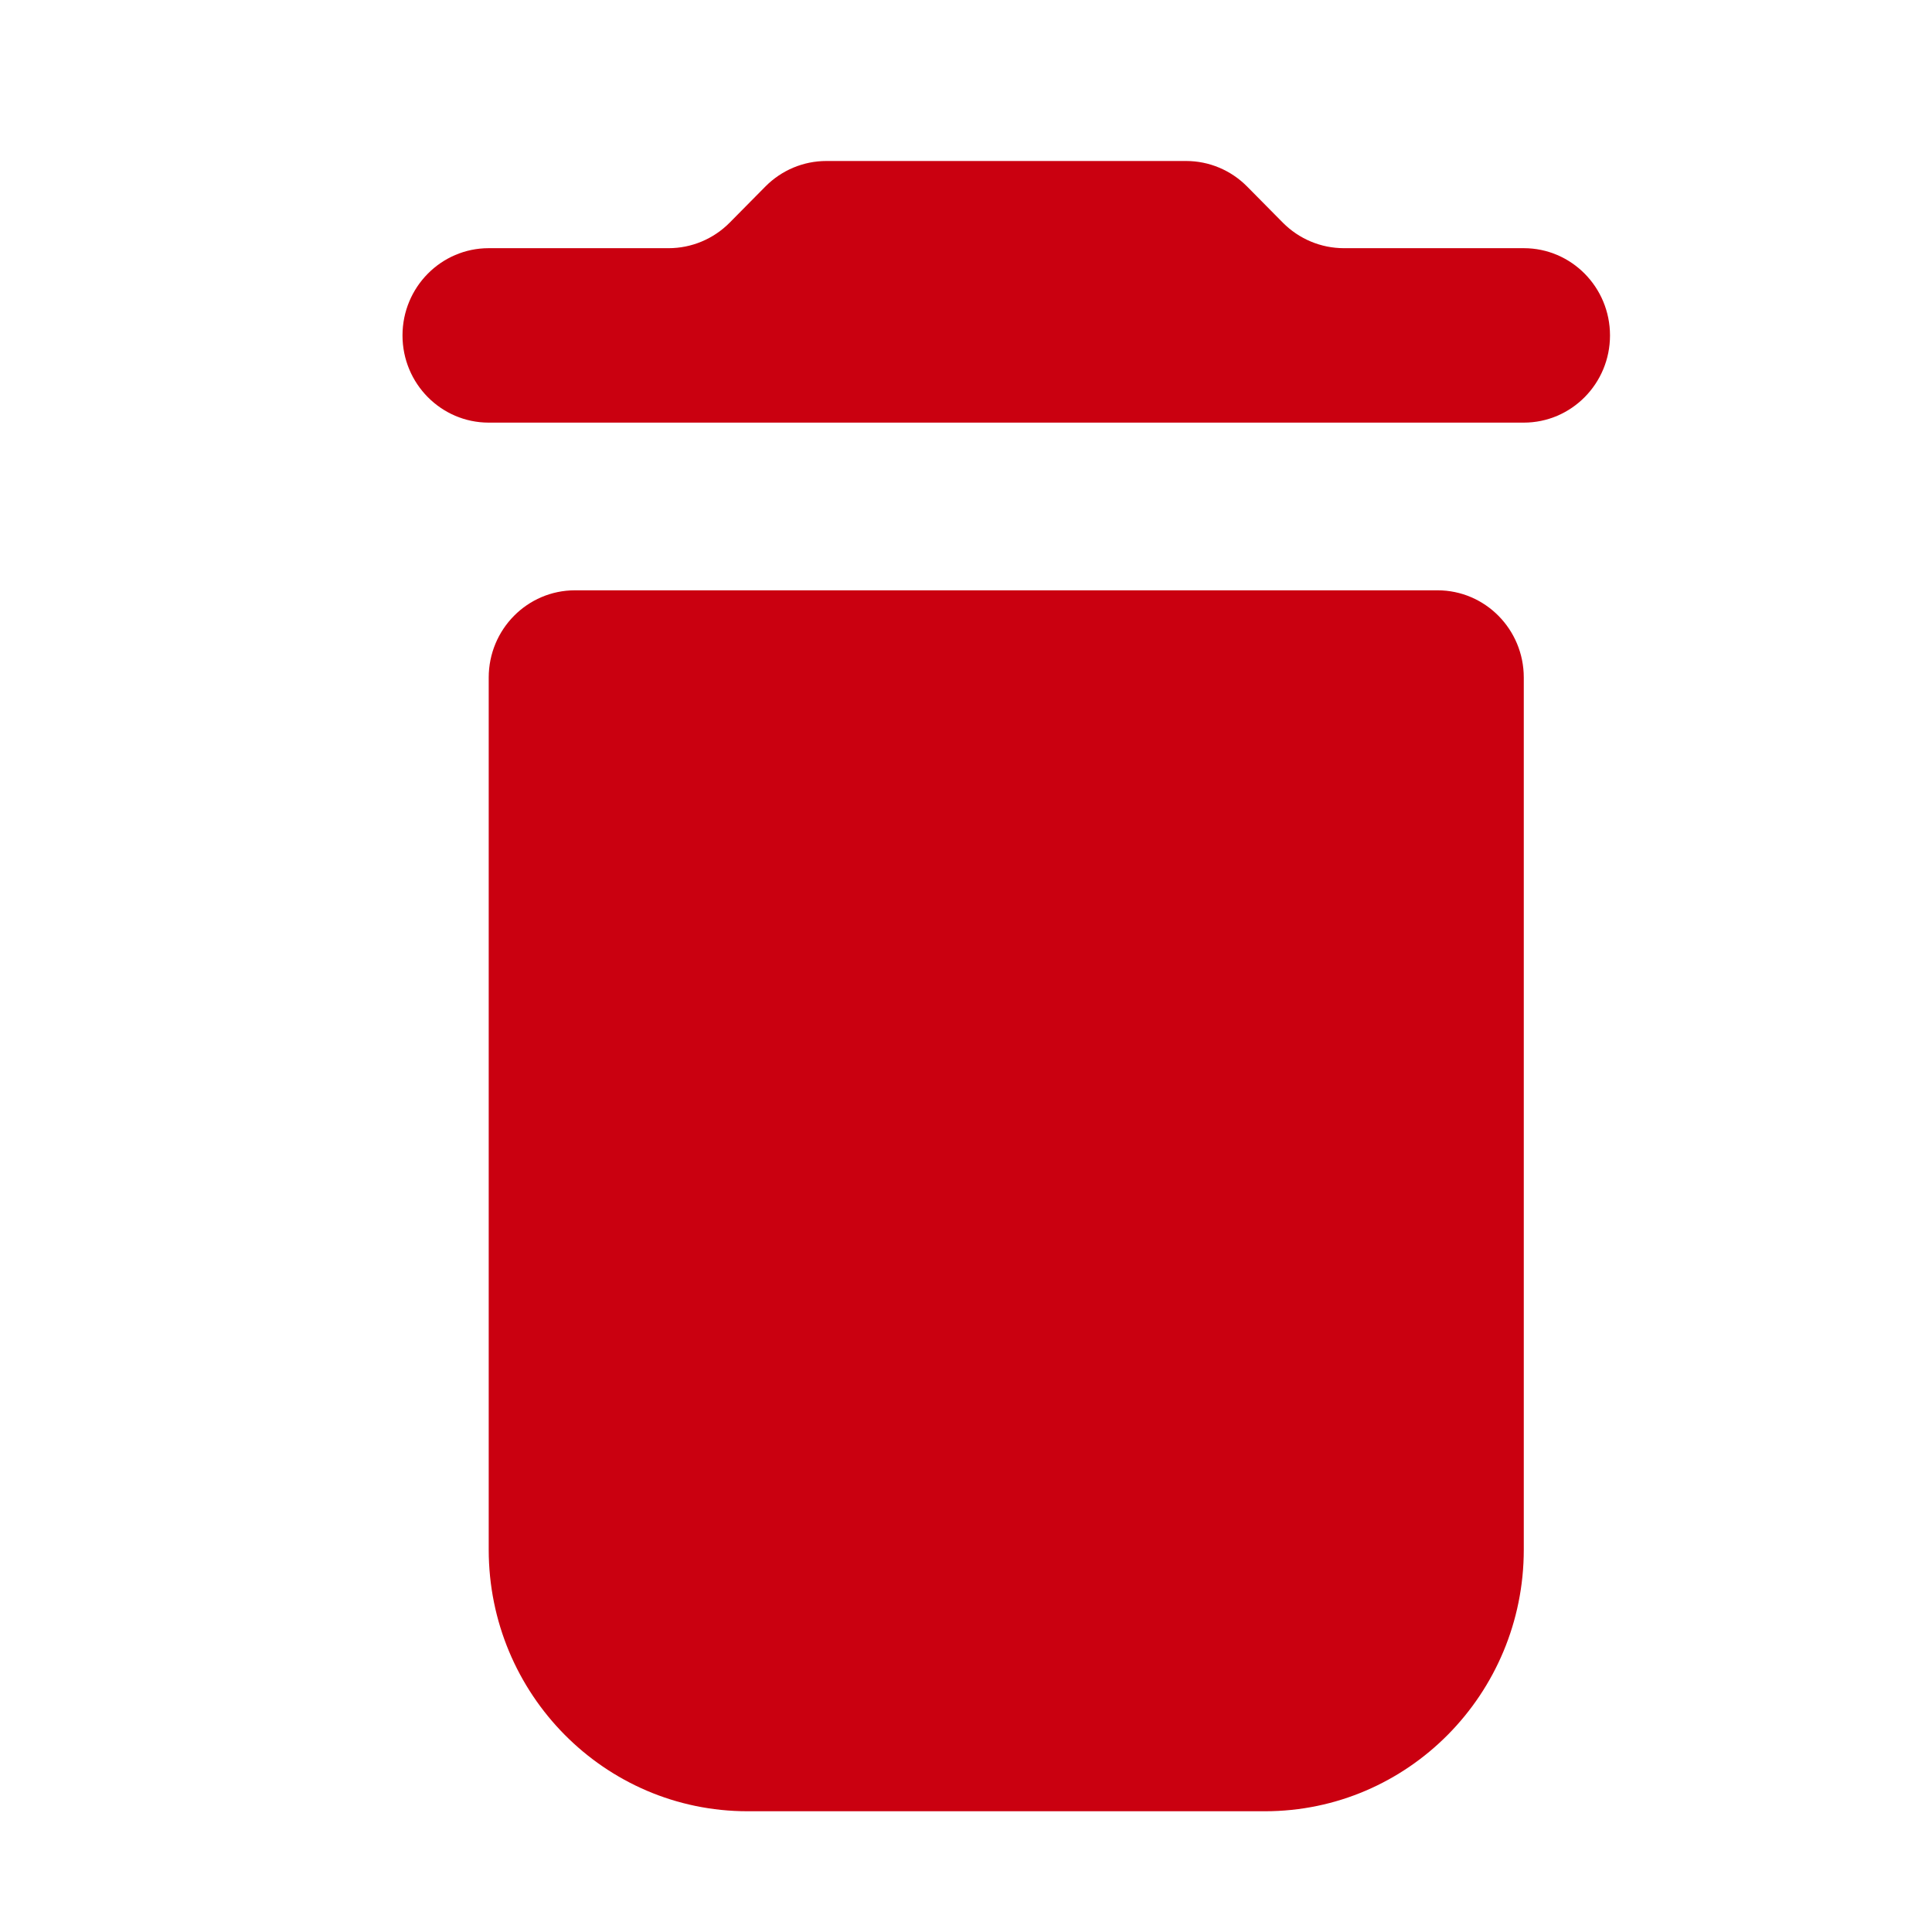 <svg width="24" height="24" viewBox="0 0 24 24" fill="none" xmlns="http://www.w3.org/2000/svg">
<path fill-rule="evenodd" clip-rule="evenodd" d="M18.929 3.083H16.694C16.41 3.083 16.137 2.969 15.936 2.766L15.492 2.317C15.291 2.114 15.019 2 14.735 2H10.265C9.981 2 9.709 2.114 9.508 2.317L9.064 2.766C8.863 2.969 8.59 3.083 8.306 3.083H6.071C5.48 3.083 5 3.568 5 4.167C5 4.765 5.48 5.25 6.071 5.25H18.929C19.52 5.25 20 4.765 20 4.167C20 3.568 19.52 3.083 18.929 3.083ZM6.071 19.25C6.071 21.045 7.511 22.5 9.286 22.5H15.714C17.489 22.5 18.929 21.045 18.929 19.25V8.417C18.929 7.818 18.449 7.333 17.857 7.333H7.143C6.551 7.333 6.071 7.818 6.071 8.417V19.25Z" fill="#CA0010"/>
</svg>
